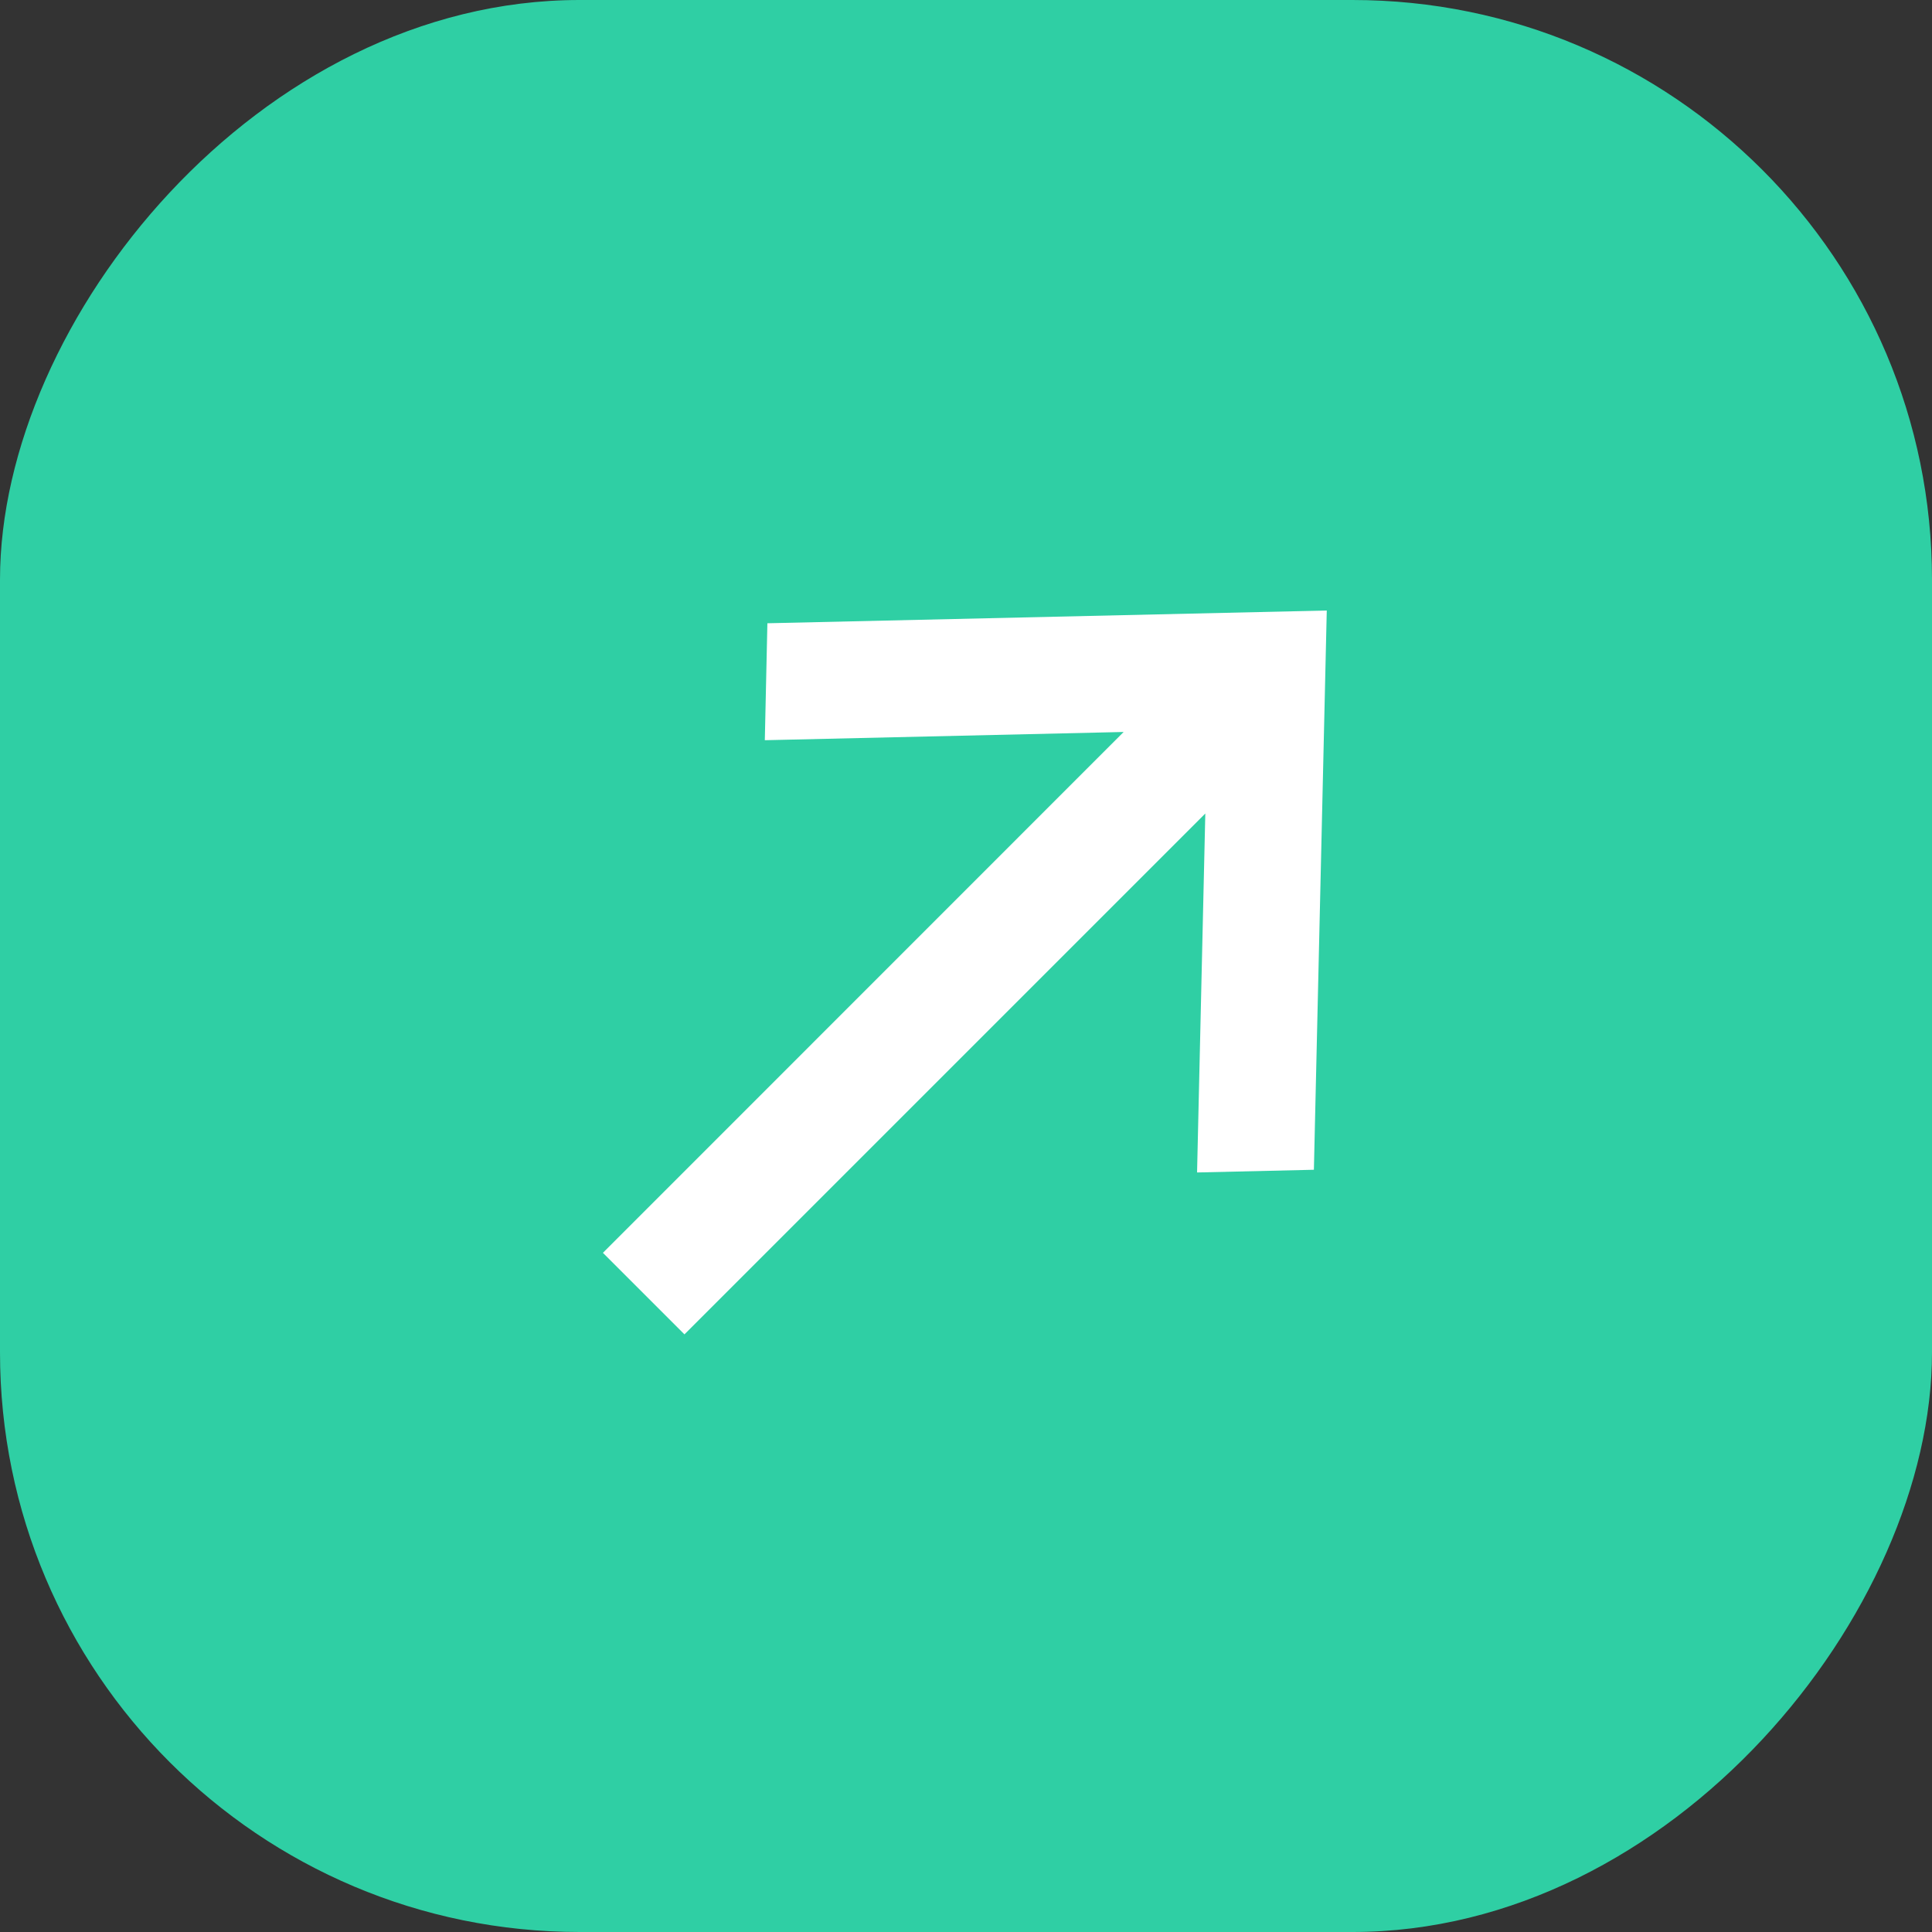 <svg width="15" height="15" viewBox="0 0 15 15" fill="none" xmlns="http://www.w3.org/2000/svg">
<rect x="0" y="0" width="15" height="15" fill="#333333" stroke="none"/>
<rect width="15" height="15" rx="4.5" transform="matrix(1 0 0 -1 0 15)" fill="#2FCFA4"/>
<path d="M5.958 4.839L5.938 5.747L8.724 5.683L4.681 9.727L5.314 10.36L9.358 6.316L9.294 9.103L10.201 9.082L10.301 4.74L5.958 4.839Z" fill="white"/>
</svg>

